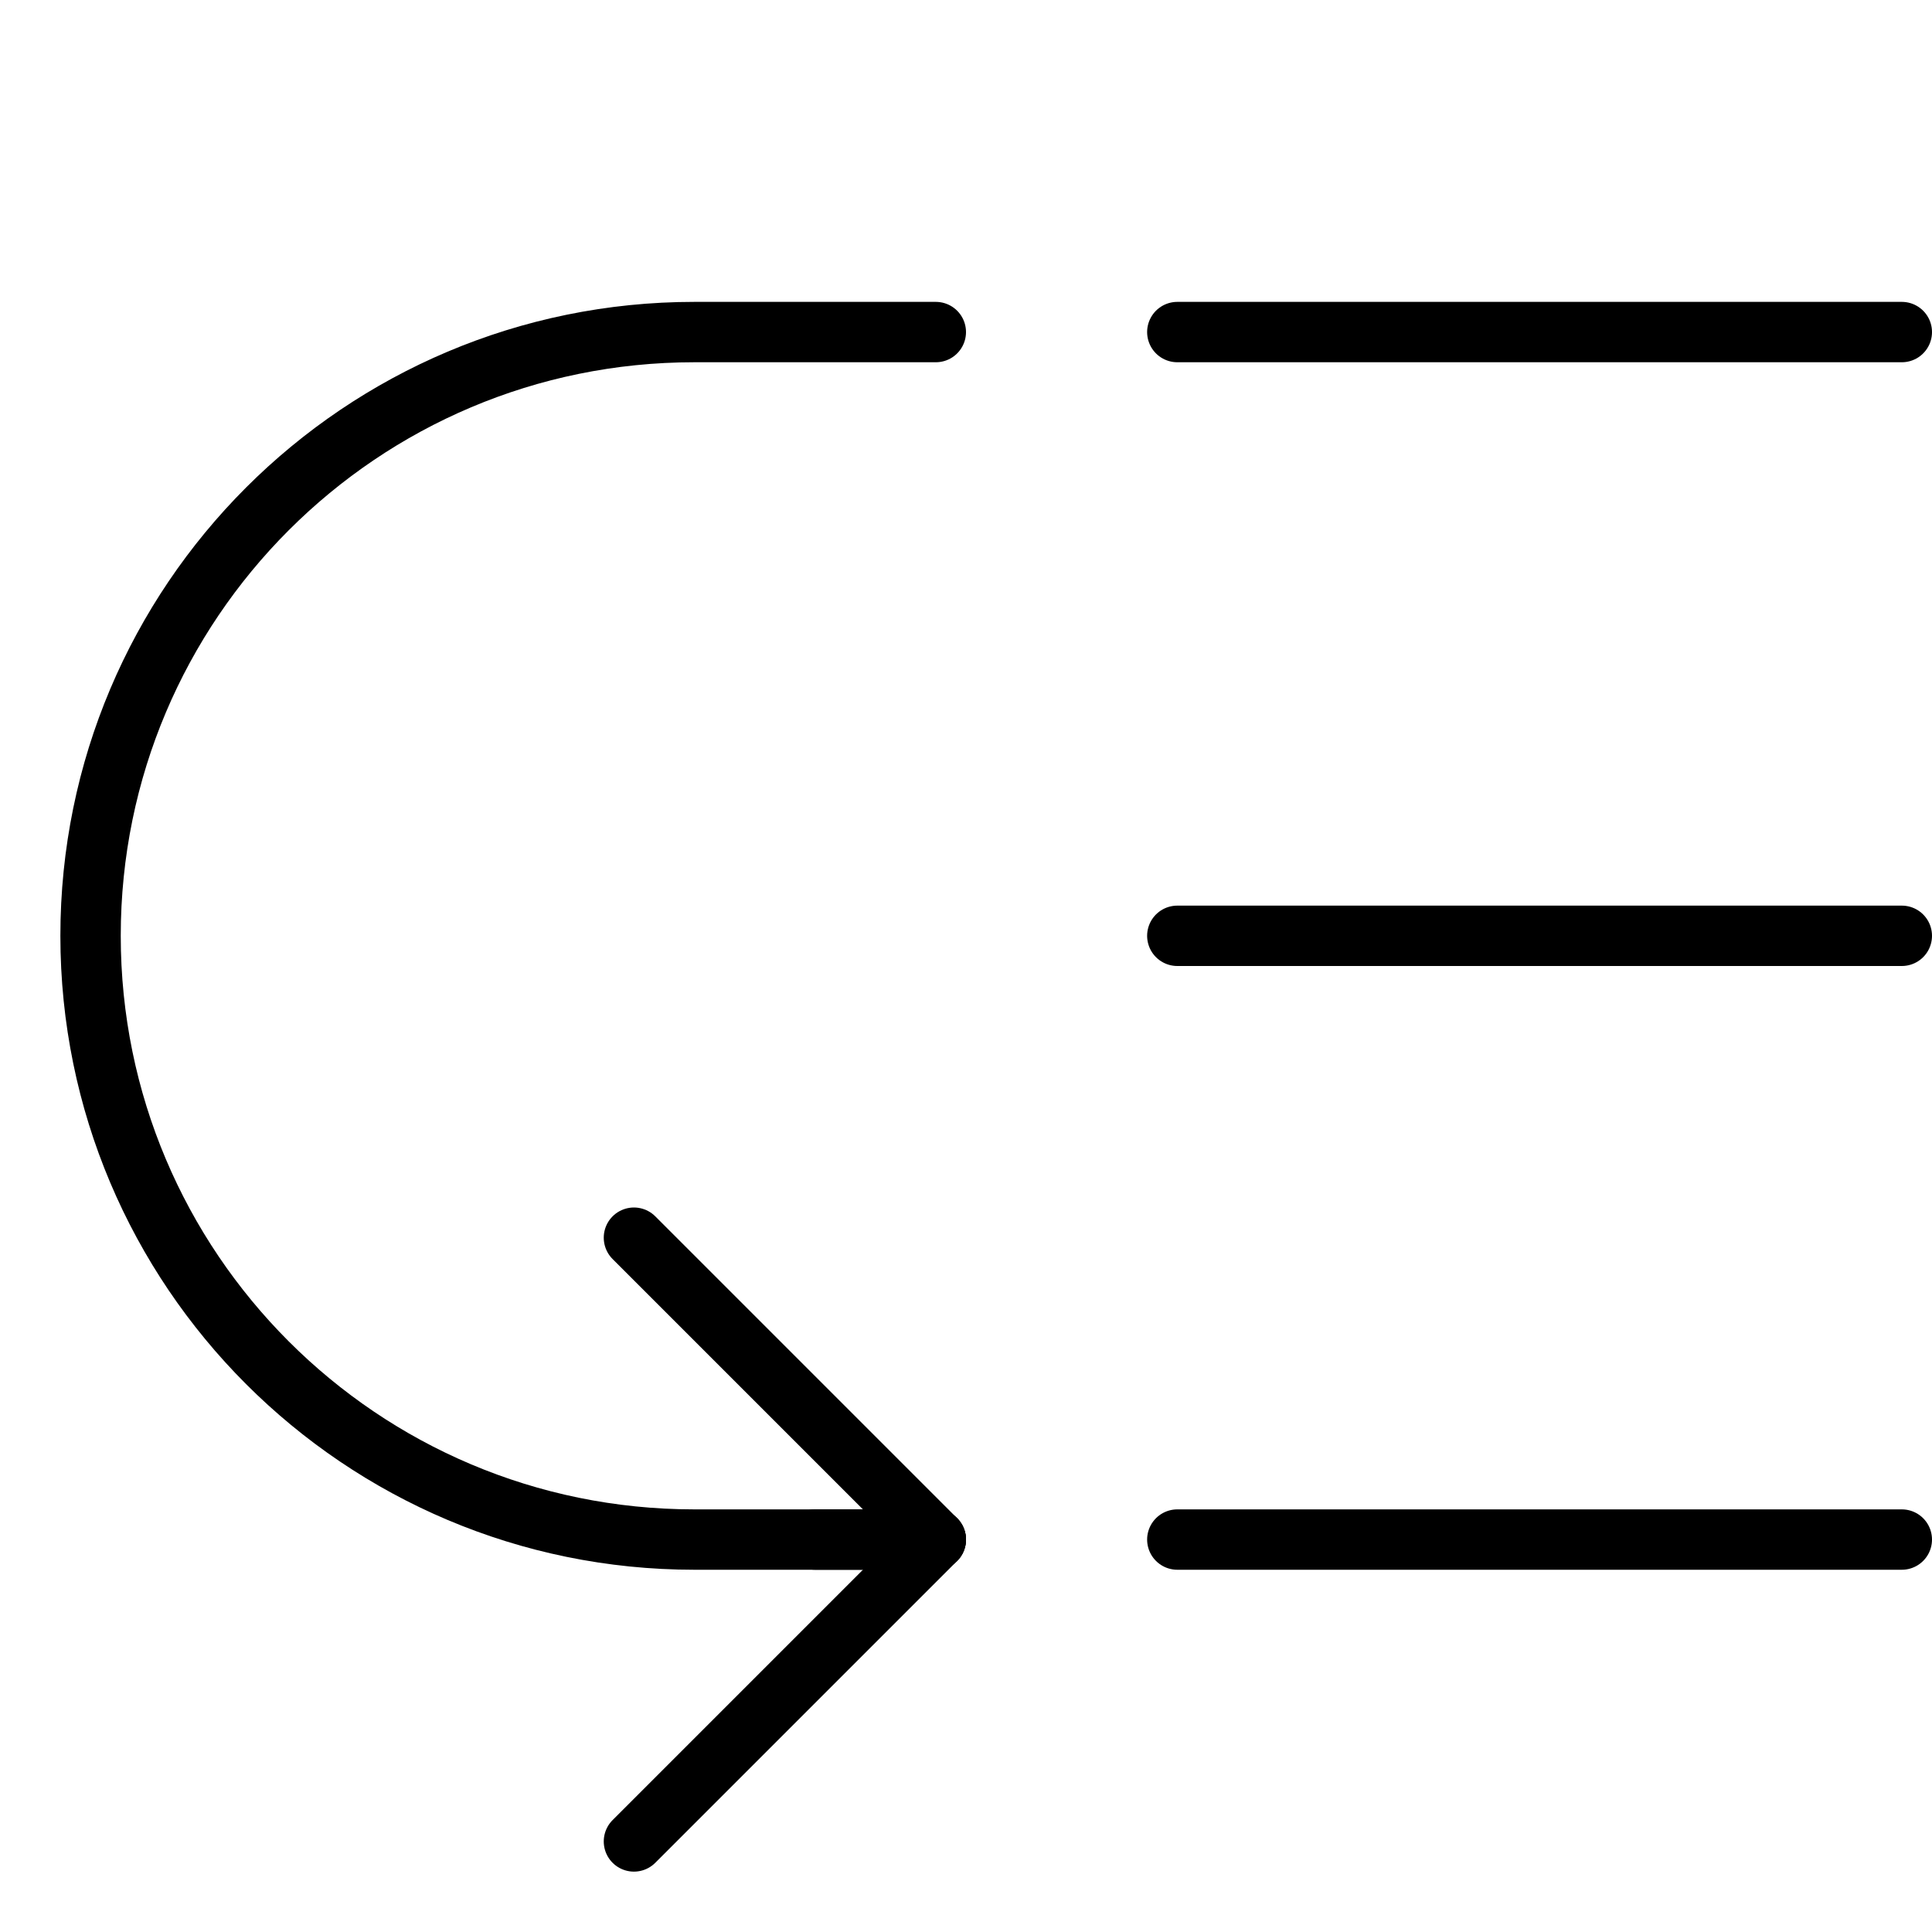 <svg xmlns="http://www.w3.org/2000/svg" viewBox="0 0 32 32"><title>low priority</title><g stroke-linecap="round" stroke-width="1" fill="none" stroke="#000000" stroke-linejoin="round" class="nc-icon-wrapper" transform="translate(0.5 0.5)"><line x1="19" y1="5" x2="31" y2="5"></line> <line x1="19" y1="15" x2="31" y2="15"></line> <line x1="19" y1="25" x2="31" y2="25"></line> <line data-cap="butt" x1="15" y1="25" x2="13" y2="25" stroke="#000000"></line> <path data-cap="butt" d="M15,5h-4C5.477,5,1,9.477,1,15 s4.477,10,10,10h4" stroke="#000000"></path> <polyline points=" 10,20 15,25 10,30 " stroke="#000000"></polyline></g></svg>
